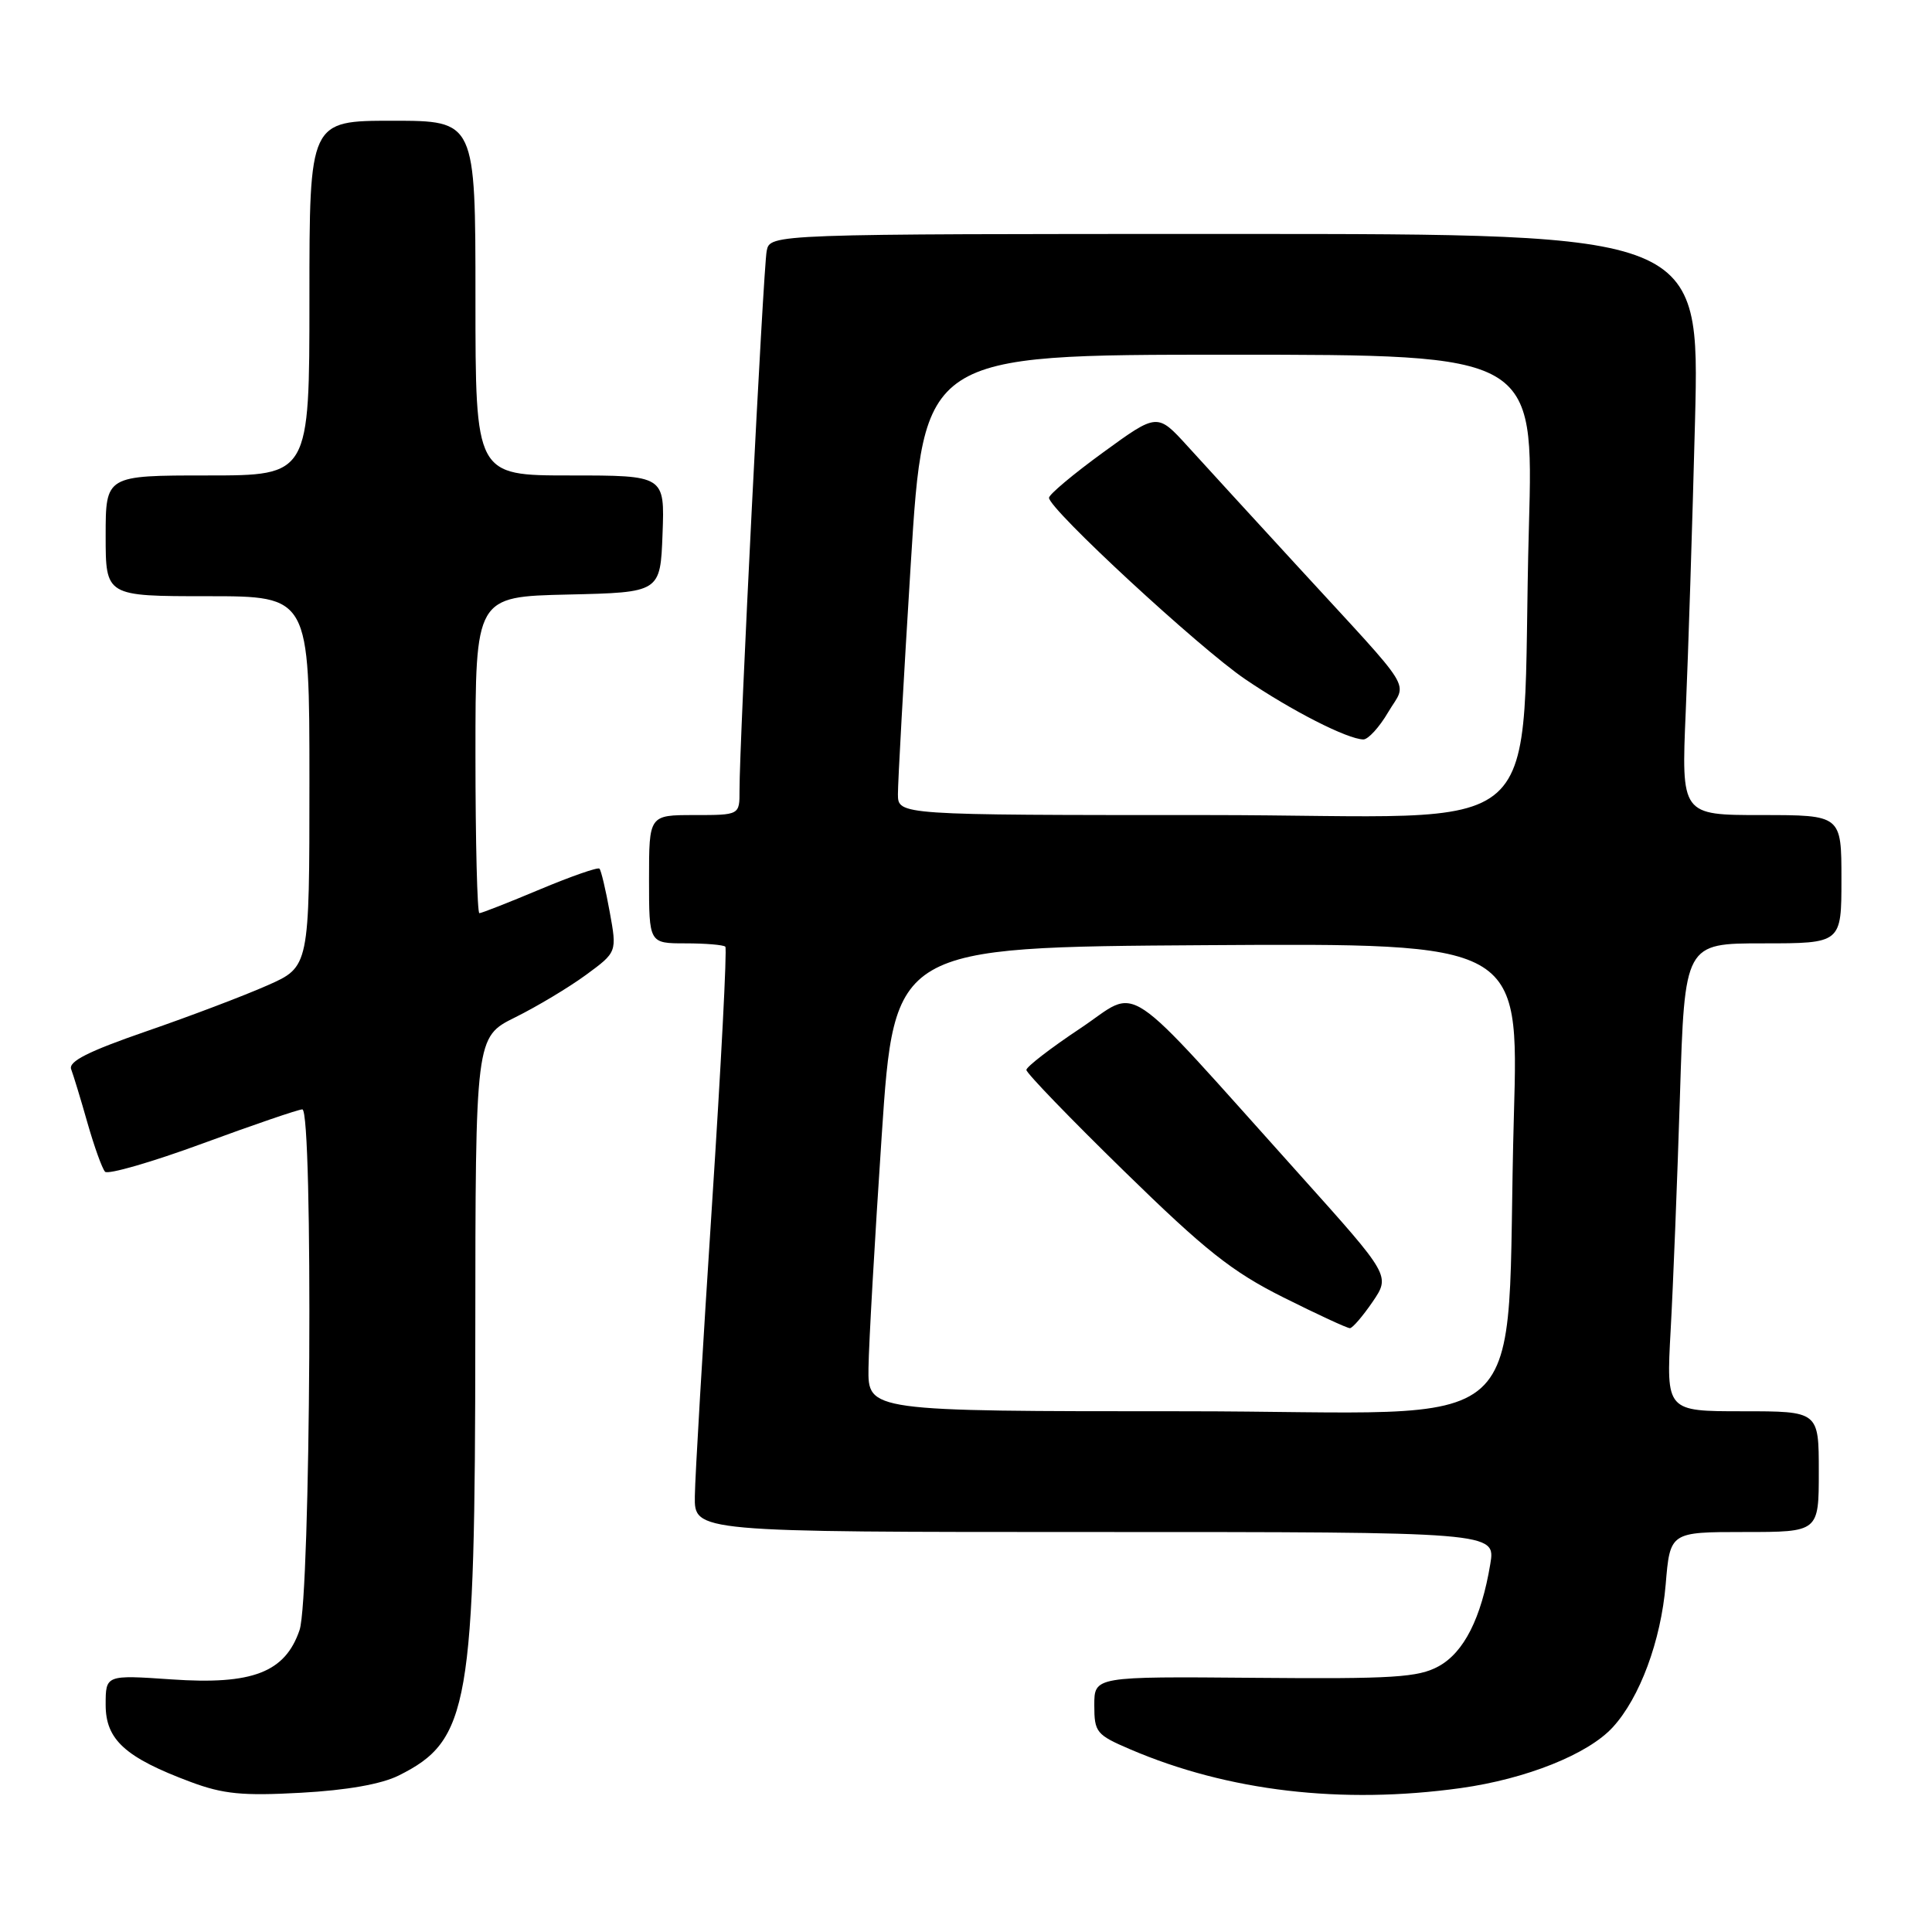 <?xml version="1.0" encoding="UTF-8" standalone="no"?>
<!DOCTYPE svg PUBLIC "-//W3C//DTD SVG 1.1//EN" "http://www.w3.org/Graphics/SVG/1.1/DTD/svg11.dtd" >
<svg xmlns="http://www.w3.org/2000/svg" xmlns:xlink="http://www.w3.org/1999/xlink" version="1.1" viewBox="0 0 256 256">
 <g >
 <path fill="currentColor"
d=" M 52.82 235.27 C 62.18 230.61 62.96 226.12 62.98 176.96 C 63.00 137.42 63.00 137.42 68.25 134.81 C 71.14 133.38 75.36 130.85 77.63 129.19 C 81.76 126.16 81.76 126.16 80.79 120.83 C 80.26 117.90 79.65 115.32 79.43 115.10 C 79.22 114.88 75.67 116.12 71.54 117.85 C 67.42 119.58 63.81 121.00 63.52 121.00 C 63.24 121.00 63.00 111.56 63.00 100.03 C 63.00 79.06 63.00 79.06 75.25 78.78 C 87.50 78.50 87.50 78.50 87.79 70.75 C 88.08 63.00 88.08 63.00 75.54 63.00 C 63.00 63.00 63.00 63.00 63.00 39.50 C 63.00 16.00 63.00 16.00 52.00 16.00 C 41.00 16.00 41.00 16.00 41.00 39.50 C 41.00 63.00 41.00 63.00 27.50 63.00 C 14.00 63.00 14.00 63.00 14.00 71.00 C 14.00 79.00 14.00 79.00 27.50 79.00 C 41.00 79.00 41.00 79.00 41.00 103.56 C 41.00 128.11 41.00 128.11 35.43 130.57 C 32.36 131.93 25.14 134.67 19.37 136.66 C 11.70 139.31 9.04 140.65 9.43 141.68 C 9.72 142.45 10.70 145.64 11.59 148.79 C 12.49 151.93 13.53 154.84 13.92 155.26 C 14.30 155.67 20.13 153.99 26.87 151.51 C 33.61 149.03 39.55 147.00 40.06 147.00 C 41.52 147.00 41.17 211.67 39.69 216.00 C 37.78 221.60 33.45 223.27 22.75 222.53 C 14.00 221.93 14.00 221.93 14.00 225.90 C 14.00 230.52 16.59 232.88 25.27 236.12 C 29.58 237.73 32.15 237.98 39.88 237.55 C 45.94 237.22 50.53 236.41 52.82 235.27 Z  M 193.56 236.93 C 202.23 235.72 210.42 232.45 213.70 228.87 C 217.28 224.97 220.08 217.42 220.71 209.97 C 221.29 203.00 221.29 203.00 231.15 203.00 C 241.00 203.00 241.00 203.00 241.00 195.00 C 241.00 187.00 241.00 187.00 230.89 187.00 C 220.78 187.00 220.78 187.00 221.37 176.25 C 221.70 170.34 222.25 156.39 222.60 145.25 C 223.23 125.00 223.23 125.00 233.62 125.00 C 244.00 125.00 244.00 125.00 244.00 116.50 C 244.00 108.00 244.00 108.00 233.39 108.00 C 222.78 108.00 222.78 108.00 223.37 94.25 C 223.70 86.69 224.25 69.36 224.60 55.75 C 225.22 31.00 225.22 31.00 163.63 31.00 C 102.04 31.00 102.04 31.00 101.59 33.25 C 101.14 35.49 97.96 98.57 97.99 104.75 C 98.00 108.00 98.00 108.00 92.00 108.00 C 86.00 108.00 86.00 108.00 86.00 116.50 C 86.00 125.00 86.00 125.00 90.83 125.00 C 93.49 125.00 95.86 125.20 96.11 125.44 C 96.35 125.68 95.55 141.09 94.34 159.69 C 93.13 178.29 92.10 195.64 92.07 198.25 C 92.00 203.00 92.00 203.00 145.09 203.00 C 198.18 203.00 198.18 203.00 197.47 207.25 C 196.28 214.41 193.98 218.95 190.63 220.79 C 187.92 222.27 184.64 222.48 166.25 222.32 C 145.00 222.14 145.00 222.14 145.00 225.95 C 145.00 229.54 145.27 229.87 149.75 231.79 C 162.72 237.35 177.80 239.12 193.56 236.93 Z  M 115.08 181.25 C 115.12 178.09 115.91 164.25 116.83 150.50 C 118.50 125.50 118.50 125.50 159.87 125.24 C 201.25 124.98 201.25 124.98 200.60 147.74 C 199.34 191.90 204.79 187.00 156.88 187.00 C 115.00 187.00 115.00 187.00 115.08 181.25 Z  M 181.87 172.51 C 184.23 169.04 184.23 169.04 172.37 155.82 C 148.03 128.73 151.25 130.88 143.12 136.28 C 139.21 138.88 136.00 141.36 136.00 141.77 C 136.00 142.19 141.82 148.22 148.94 155.17 C 159.71 165.70 163.24 168.50 170.05 171.91 C 174.55 174.16 178.52 176.00 178.87 175.99 C 179.21 175.99 180.56 174.42 181.87 172.51 Z  M 118.98 105.25 C 118.97 103.74 119.73 90.01 120.68 74.75 C 122.40 47.00 122.40 47.00 162.81 47.00 C 203.22 47.00 203.22 47.00 202.59 69.75 C 201.38 112.82 206.76 108.00 159.90 108.00 C 119.00 108.00 119.00 108.00 118.98 105.25 Z  M 183.94 94.37 C 186.45 90.12 187.81 92.32 171.92 75.02 C 166.10 68.68 159.54 61.53 157.35 59.11 C 153.35 54.72 153.35 54.72 146.18 59.94 C 142.23 62.81 139.00 65.52 139.00 65.96 C 139.00 67.46 158.90 85.86 165.00 90.00 C 171.15 94.18 178.53 97.94 180.65 97.98 C 181.28 97.99 182.77 96.37 183.94 94.37 Z "/>
</g>
</svg>